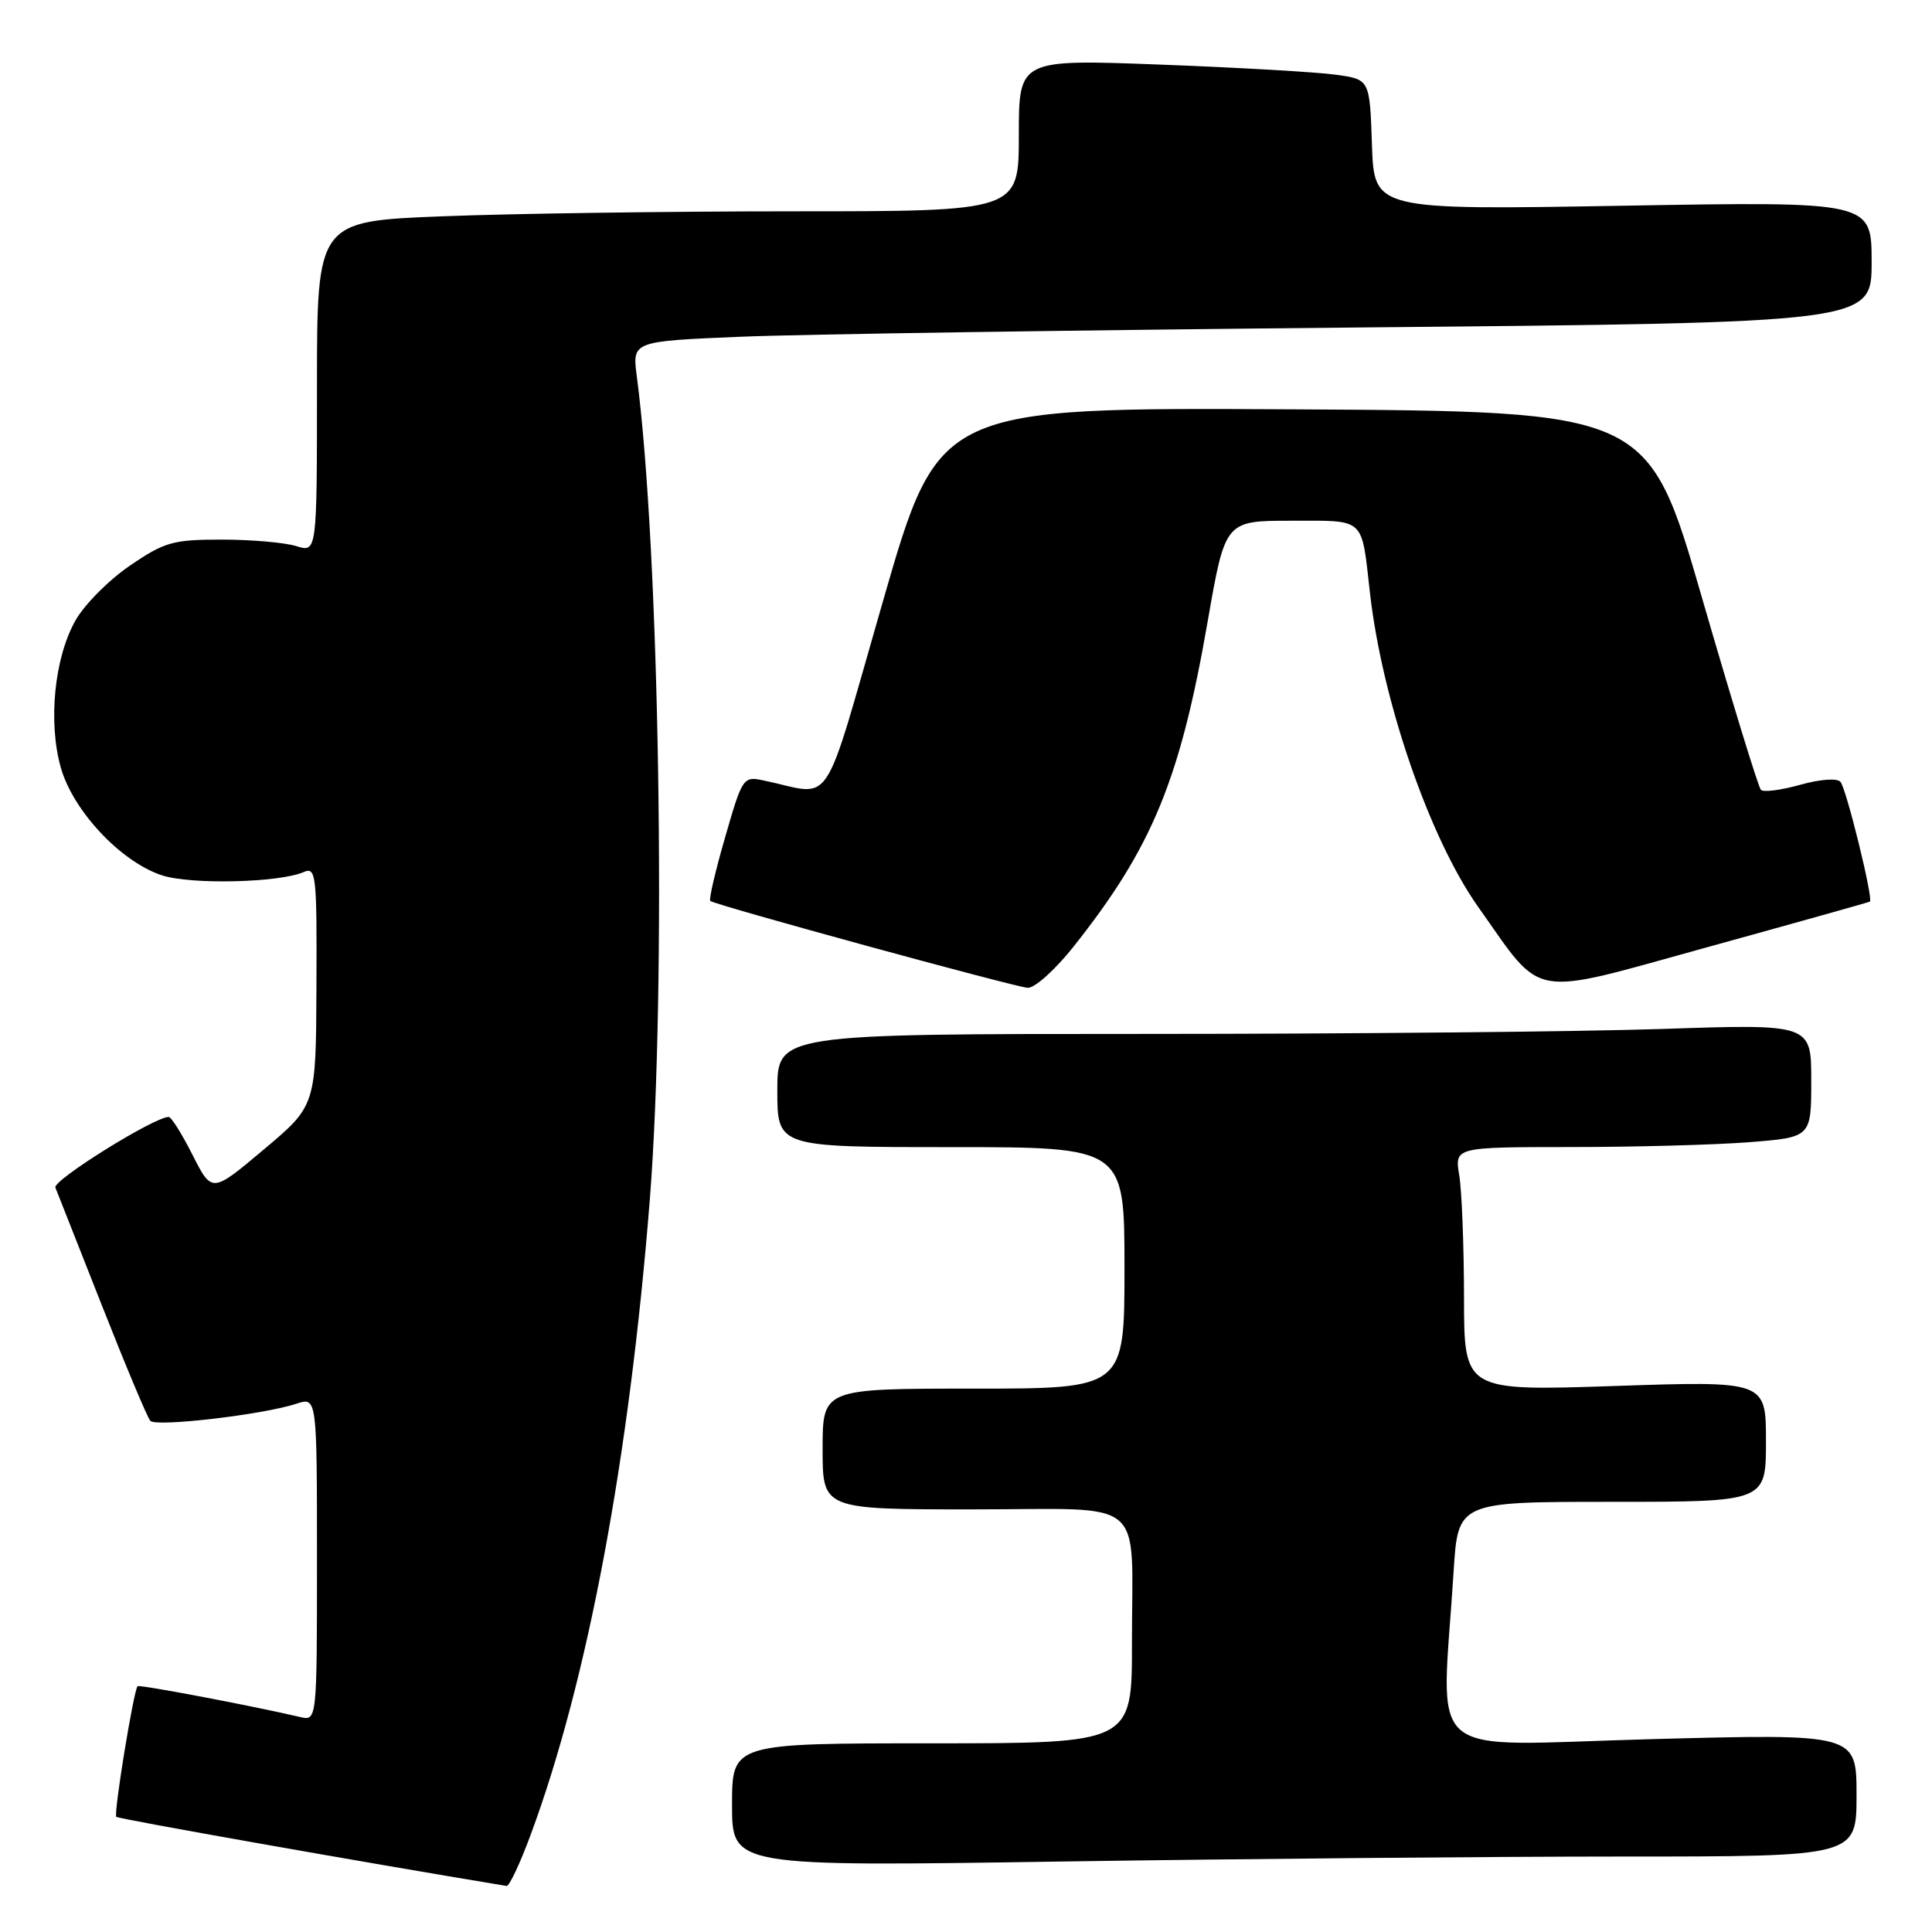 <?xml version="1.0" encoding="UTF-8" standalone="no"?>
<!DOCTYPE svg PUBLIC "-//W3C//DTD SVG 1.1//EN" "http://www.w3.org/Graphics/SVG/1.1/DTD/svg11.dtd" >
<svg xmlns="http://www.w3.org/2000/svg" xmlns:xlink="http://www.w3.org/1999/xlink" version="1.1" viewBox="0 0 256 256">
 <g >
 <path fill="currentColor"
d=" M 70.32 243.10 C 77.84 222.83 83.38 193.30 86.10 159.00 C 88.32 130.89 87.41 72.90 84.38 49.86 C 83.77 45.22 83.77 45.22 98.14 44.62 C 106.04 44.29 142.99 43.74 180.25 43.39 C 248.00 42.76 248.00 42.76 248.00 34.73 C 248.00 26.69 248.00 26.69 215.04 27.26 C 182.08 27.83 182.08 27.83 181.79 19.17 C 181.50 10.52 181.50 10.52 177.00 9.90 C 174.53 9.55 164.06 8.95 153.75 8.56 C 135.00 7.85 135.00 7.85 135.00 17.92 C 135.00 28.00 135.00 28.00 105.16 28.00 C 88.75 28.00 67.82 28.30 58.66 28.66 C 42.00 29.31 42.00 29.31 42.00 51.27 C 42.00 73.22 42.00 73.22 39.25 72.36 C 37.74 71.89 33.30 71.50 29.38 71.50 C 22.91 71.50 21.81 71.81 17.20 74.96 C 14.41 76.86 11.17 80.13 9.99 82.23 C 7.20 87.20 6.36 95.63 8.05 101.69 C 9.66 107.42 15.99 114.18 21.44 115.98 C 25.26 117.24 36.97 116.97 40.25 115.55 C 41.88 114.84 42.00 115.90 41.93 130.64 C 41.87 146.50 41.87 146.50 34.97 152.30 C 28.08 158.10 28.08 158.10 25.52 153.05 C 24.12 150.27 22.69 148.00 22.36 148.00 C 20.44 148.00 6.95 156.40 7.34 157.36 C 7.59 157.99 10.37 165.03 13.51 173.00 C 16.65 180.97 19.53 187.84 19.92 188.27 C 20.70 189.11 34.87 187.45 39.25 186.01 C 42.00 185.10 42.00 185.10 42.00 206.57 C 42.00 228.04 42.00 228.04 39.75 227.51 C 33.44 226.03 18.47 223.19 18.23 223.43 C 17.71 223.96 15.03 240.36 15.41 240.74 C 15.69 241.02 47.50 246.65 67.13 249.90 C 67.48 249.95 68.92 246.90 70.32 243.10 Z  M 215.16 246.00 C 246.00 246.00 246.00 246.00 246.00 237.86 C 246.00 229.72 246.00 229.72 218.70 230.45 C 188.01 231.27 191.01 233.82 192.61 208.25 C 193.19 199.00 193.19 199.00 213.59 199.00 C 234.00 199.00 234.00 199.00 234.00 190.99 C 234.00 182.98 234.00 182.98 214.00 183.65 C 194.00 184.32 194.00 184.32 193.99 171.91 C 193.98 165.08 193.70 157.81 193.36 155.75 C 192.74 152.00 192.74 152.00 208.12 151.99 C 216.58 151.99 227.21 151.70 231.75 151.35 C 240.00 150.70 240.00 150.70 240.00 143.19 C 240.00 135.68 240.00 135.68 220.34 136.34 C 209.53 136.70 178.70 137.00 151.84 137.00 C 103.00 137.00 103.00 137.00 103.00 144.50 C 103.00 152.00 103.00 152.00 126.00 152.00 C 149.00 152.00 149.00 152.00 149.00 168.00 C 149.00 184.00 149.00 184.00 129.00 184.00 C 109.00 184.00 109.00 184.00 109.00 192.00 C 109.00 200.00 109.00 200.00 128.88 200.00 C 152.35 200.00 149.97 197.99 149.99 217.75 C 150.00 231.00 150.00 231.00 123.50 231.00 C 97.00 231.00 97.00 231.00 97.00 239.16 C 97.00 247.33 97.00 247.33 140.66 246.66 C 164.68 246.30 198.20 246.00 215.16 246.00 Z  M 142.23 125.46 C 152.69 112.28 156.38 103.32 160.04 82.25 C 162.35 69.00 162.35 69.00 171.11 69.00 C 181.01 69.00 180.37 68.42 181.52 78.50 C 183.14 92.86 189.43 111.09 195.88 120.19 C 204.63 132.53 202.28 132.12 226.15 125.53 C 237.89 122.29 247.62 119.56 247.77 119.47 C 248.25 119.15 244.66 104.53 243.87 103.60 C 243.43 103.08 241.19 103.25 238.53 103.99 C 236.01 104.70 233.67 105.00 233.33 104.66 C 232.99 104.32 229.49 92.90 225.54 79.27 C 218.38 54.50 218.38 54.50 171.39 54.24 C 124.40 53.98 124.40 53.98 117.02 79.58 C 108.76 108.19 110.62 105.38 101.21 103.42 C 98.47 102.84 98.38 102.98 96.08 110.95 C 94.79 115.41 93.90 119.21 94.12 119.38 C 94.77 119.93 134.41 130.77 136.17 130.89 C 137.09 130.95 139.81 128.51 142.23 125.46 Z "/>
</g>
</svg>